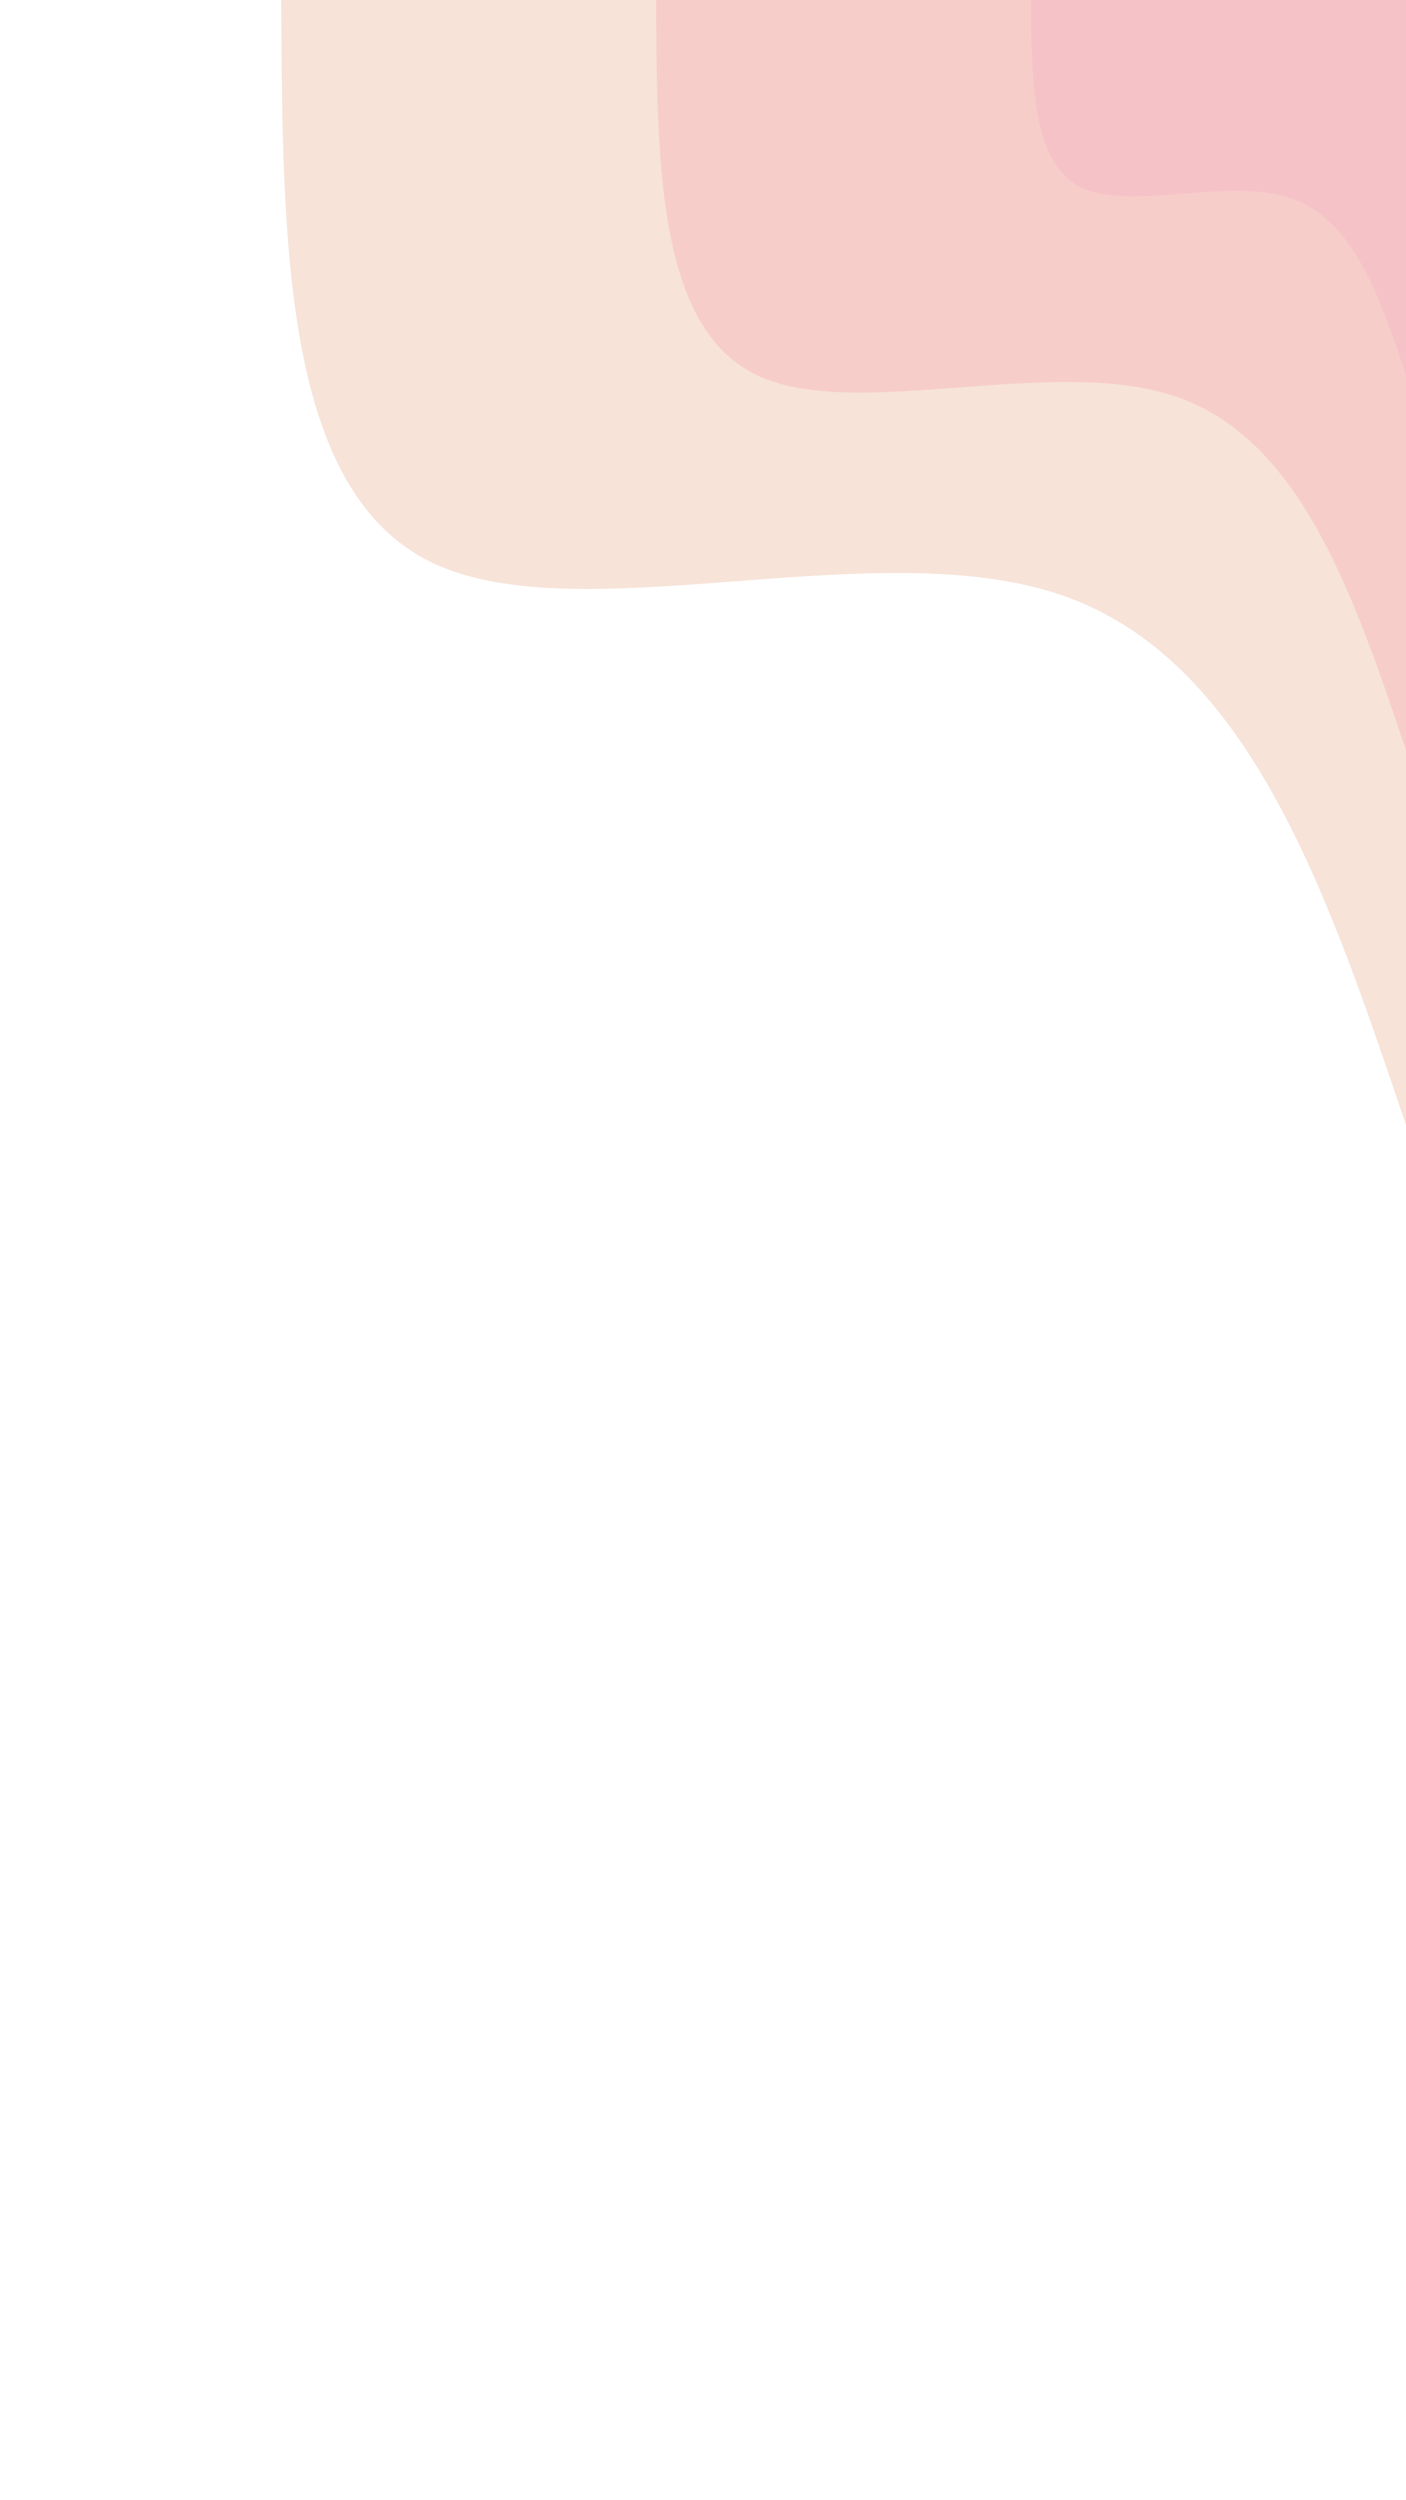 <svg id="visual" viewBox="0 0 540 960" width="540" height="960" xmlns="http://www.w3.org/2000/svg" xmlns:xlink="http://www.w3.org/1999/xlink" version="1.1"><g transform="translate(540, 0)"><path d="M0 432C-30.1 342.7 -60.2 253.5 -132 228.6C-203.8 203.8 -317.2 243.4 -374.1 216C-431.1 188.6 -431.5 94.3 -432 0L0 0Z" fill="#f7e3d8"></path><path d="M0 288C-20.1 228.5 -40.2 169 -88 152.4C-135.8 135.9 -211.5 162.2 -249.4 144C-287.4 125.8 -287.7 62.9 -288 0L0 0Z" fill="#f7cdca"></path><path d="M0 144C-10 114.2 -20.1 84.5 -44 76.2C-67.9 67.9 -105.7 81.1 -124.7 72C-143.7 62.9 -143.8 31.4 -144 0L0 0Z" fill="#f5c2c8"></path></g></svg>